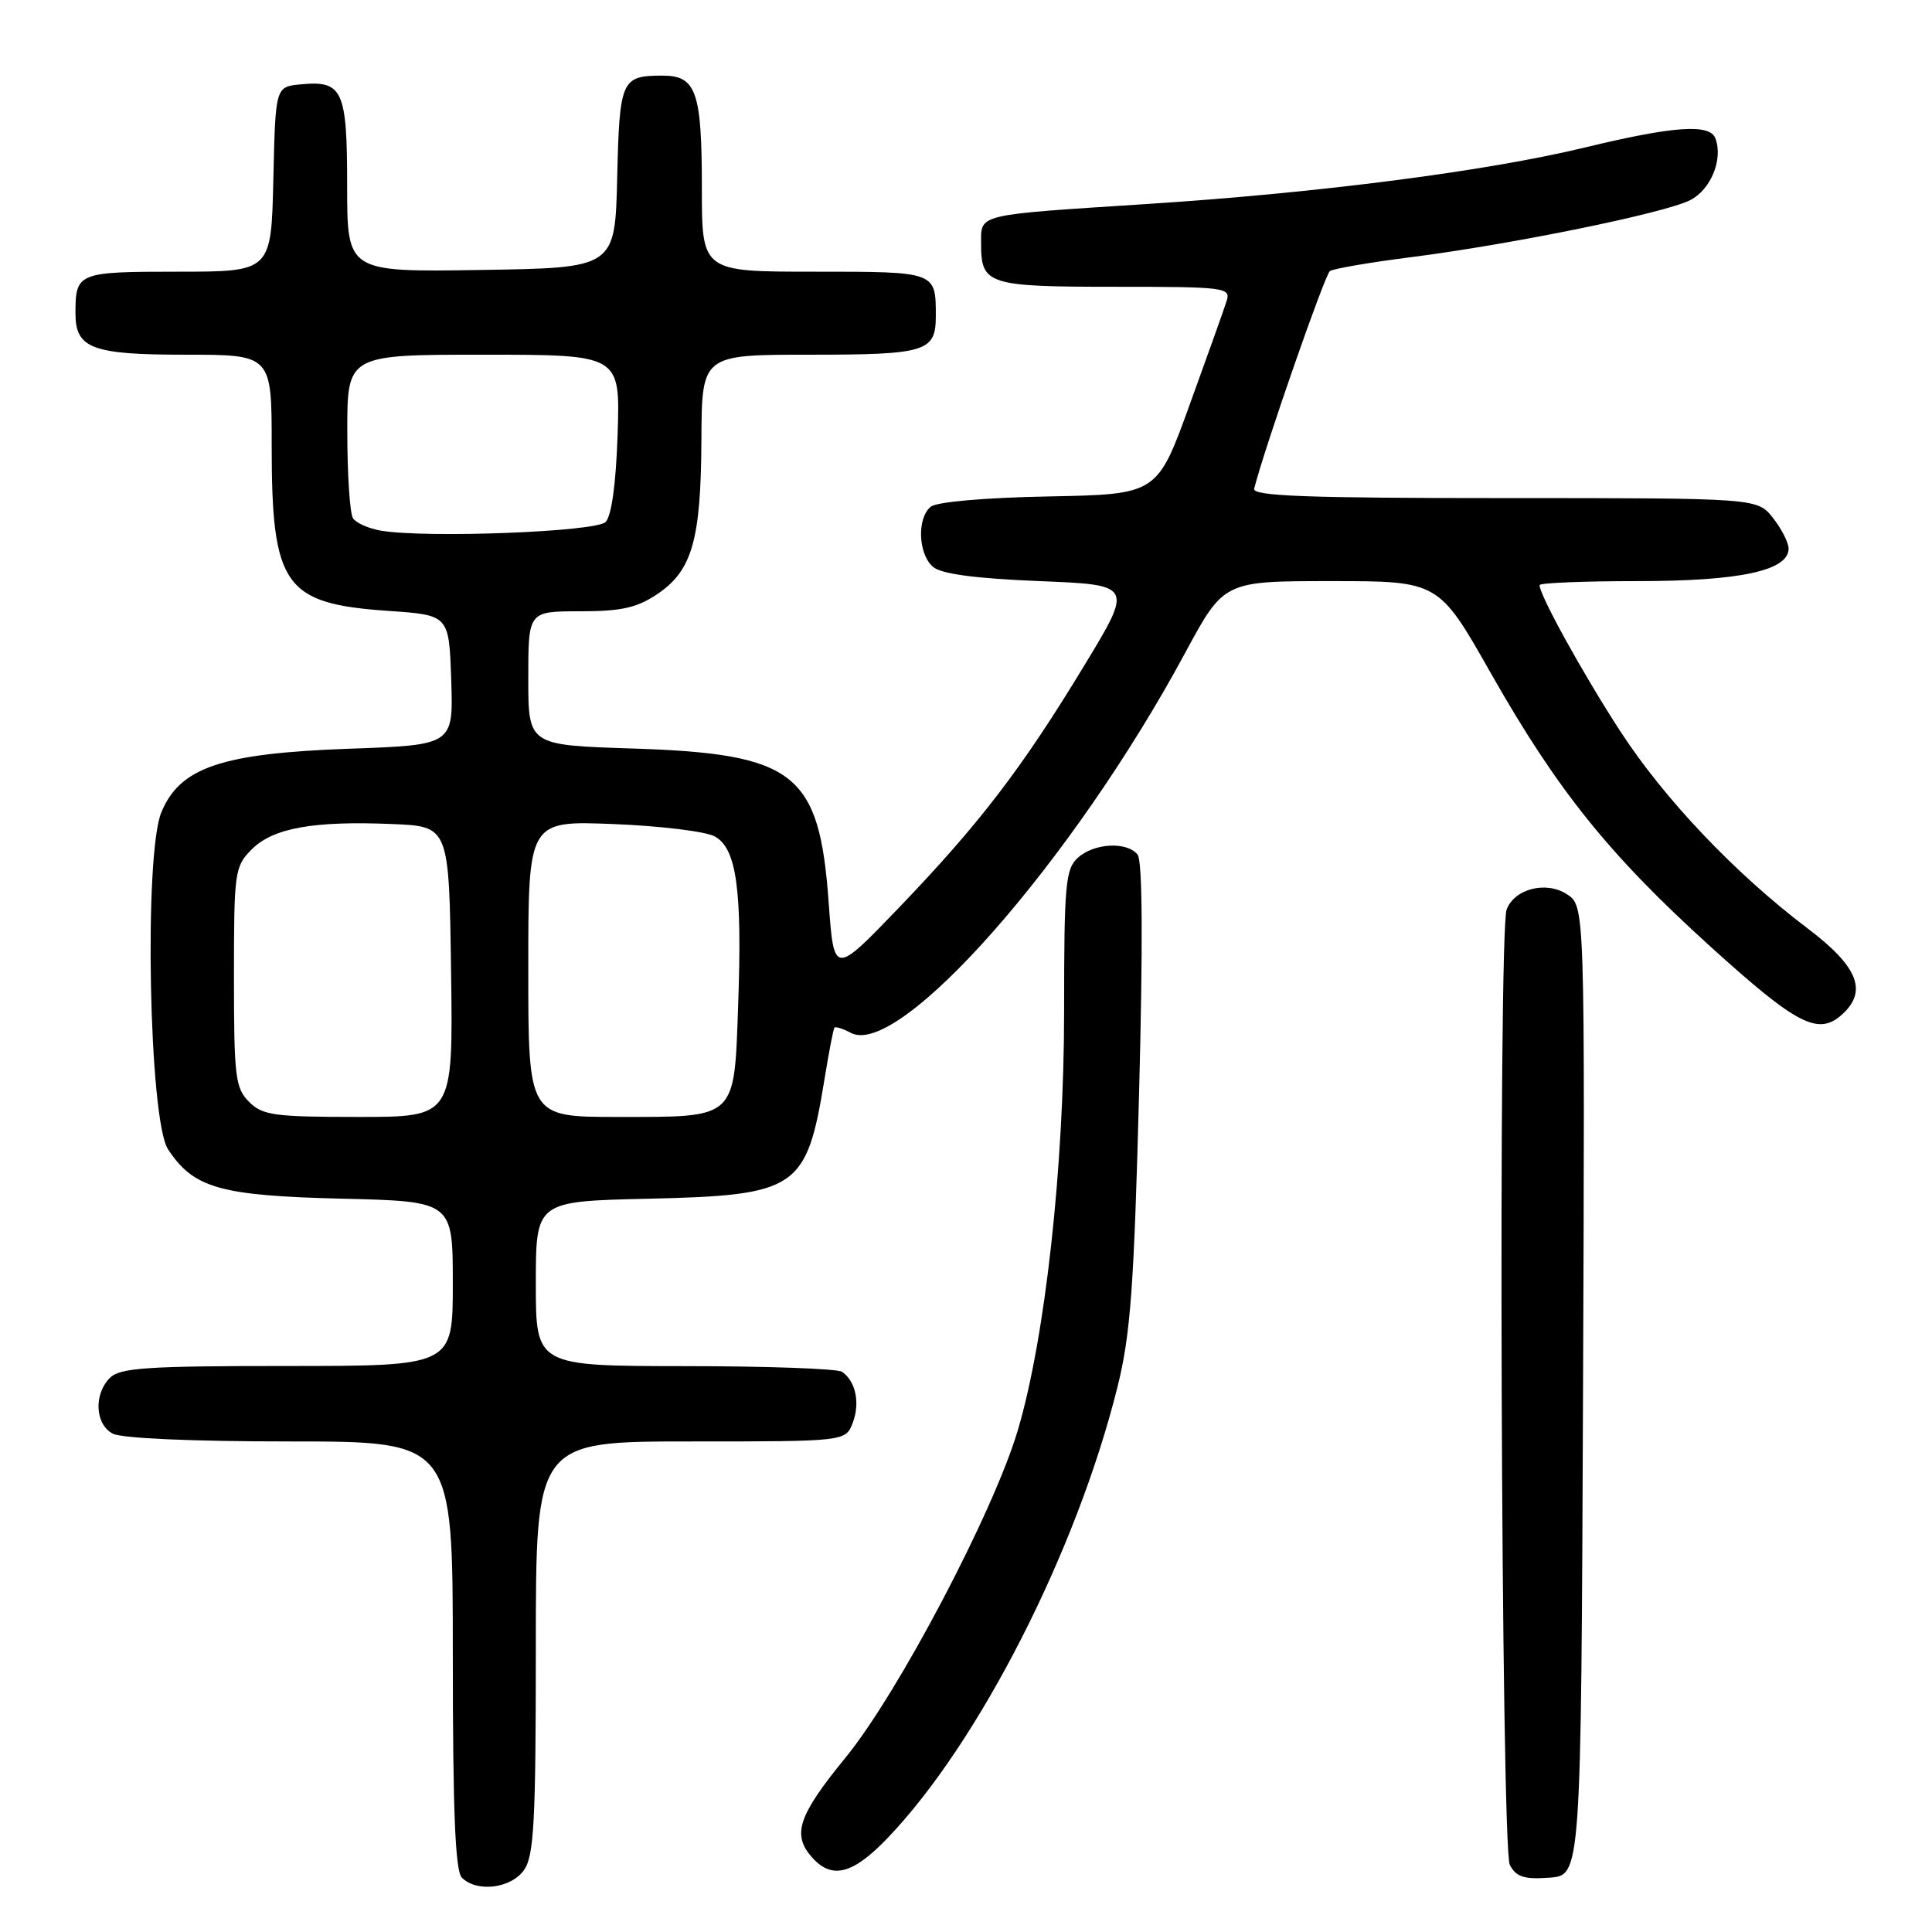 <?xml version="1.0" encoding="UTF-8" standalone="no"?>
<!DOCTYPE svg PUBLIC "-//W3C//DTD SVG 1.1//EN" "http://www.w3.org/Graphics/SVG/1.1/DTD/svg11.dtd" >
<svg xmlns="http://www.w3.org/2000/svg" xmlns:xlink="http://www.w3.org/1999/xlink" version="1.1" viewBox="0 0 256 256">
 <g >
 <path fill="currentColor"
d=" M 69.44 247.78 C 70.76 245.90 71.00 241.35 71.00 218.28 C 71.00 191.00 71.00 191.00 91.52 191.00 C 112.05 191.00 112.05 191.00 113.00 188.51 C 113.99 185.89 113.38 183.00 111.57 181.77 C 110.98 181.36 101.61 181.02 90.75 181.02 C 71.00 181.00 71.00 181.00 71.00 170.09 C 71.00 159.18 71.00 159.18 85.80 158.84 C 105.71 158.38 106.86 157.60 109.25 143.00 C 109.83 139.43 110.42 136.35 110.57 136.17 C 110.71 135.99 111.69 136.30 112.74 136.86 C 119.13 140.28 142.19 114.07 157.05 86.49 C 162.17 77.00 162.17 77.00 176.40 77.00 C 190.63 77.00 190.63 77.00 197.56 89.23 C 206.34 104.69 213.17 113.21 226.57 125.36 C 238.14 135.84 240.92 137.28 244.09 134.42 C 247.50 131.33 246.20 128.07 239.52 123.02 C 229.92 115.76 220.52 105.86 214.68 96.87 C 209.74 89.26 204.00 78.87 204.00 77.53 C 204.00 77.24 209.86 77.00 217.03 77.00 C 230.55 77.00 237.00 75.61 237.00 72.69 C 237.00 71.91 236.07 70.08 234.93 68.63 C 232.85 66.00 232.85 66.00 199.35 66.00 C 173.05 66.00 165.92 65.73 166.18 64.75 C 167.65 59.06 175.55 36.38 176.22 35.92 C 176.69 35.60 181.45 34.78 186.79 34.10 C 200.28 32.39 220.65 28.23 223.98 26.51 C 226.72 25.10 228.35 21.06 227.29 18.31 C 226.54 16.37 221.72 16.71 210.07 19.53 C 197.05 22.68 174.79 25.56 152.00 27.03 C 129.14 28.51 130.00 28.31 130.00 32.32 C 130.00 37.71 130.90 38.00 147.77 38.00 C 162.31 38.00 163.10 38.10 162.54 39.87 C 162.22 40.89 160.01 47.08 157.64 53.62 C 153.34 65.50 153.34 65.50 138.99 65.78 C 130.49 65.94 124.10 66.50 123.32 67.15 C 121.47 68.68 121.67 73.48 123.65 75.13 C 124.77 76.06 129.30 76.66 137.73 77.00 C 150.16 77.50 150.16 77.50 143.62 88.27 C 135.38 101.86 129.75 109.20 119.02 120.37 C 110.50 129.23 110.50 129.23 109.80 119.54 C 108.56 102.38 105.36 99.87 83.78 99.18 C 70.00 98.74 70.00 98.74 70.00 89.87 C 70.00 81.00 70.00 81.00 76.85 81.00 C 82.33 81.00 84.39 80.54 87.10 78.72 C 91.72 75.61 92.88 71.55 92.94 58.25 C 93.00 47.00 93.00 47.00 107.30 47.00 C 122.72 47.00 124.00 46.61 124.00 41.88 C 124.00 35.97 124.08 36.00 107.89 36.00 C 93.00 36.00 93.00 36.00 93.00 24.93 C 93.00 12.09 92.26 9.99 87.71 10.02 C 82.33 10.04 82.09 10.59 81.78 23.54 C 81.50 35.50 81.50 35.50 63.75 35.77 C 46.00 36.05 46.00 36.05 46.00 24.65 C 46.00 11.90 45.42 10.64 39.82 11.18 C 36.50 11.50 36.50 11.50 36.22 23.75 C 35.94 36.00 35.94 36.00 23.58 36.00 C 10.30 36.00 10.00 36.12 10.00 41.51 C 10.00 46.18 12.18 47.00 24.57 47.00 C 36.00 47.00 36.00 47.00 36.00 59.03 C 36.00 77.69 37.64 80.00 51.50 80.95 C 59.50 81.50 59.50 81.50 59.79 90.11 C 60.07 98.72 60.07 98.72 46.26 99.21 C 29.36 99.82 23.87 101.67 21.39 107.61 C 19.05 113.20 19.74 148.43 22.26 152.28 C 25.65 157.44 29.14 158.43 45.25 158.83 C 60.00 159.18 60.00 159.18 60.00 170.09 C 60.00 181.00 60.00 181.00 38.07 181.00 C 19.47 181.00 15.90 181.24 14.57 182.57 C 12.40 184.74 12.59 188.71 14.93 189.96 C 16.10 190.59 25.48 191.00 38.43 191.00 C 60.00 191.00 60.00 191.00 60.00 219.30 C 60.00 239.98 60.32 247.92 61.20 248.80 C 63.19 250.79 67.73 250.23 69.44 247.78 Z  M 209.76 184.28 C 210.01 120.06 210.01 120.06 207.64 118.50 C 204.90 116.70 200.69 117.75 199.64 120.51 C 198.49 123.49 198.90 244.94 200.06 247.12 C 200.91 248.71 201.97 249.05 205.31 248.80 C 209.50 248.50 209.50 248.50 209.76 184.28 Z  M 117.61 243.55 C 129.73 230.90 142.68 205.48 148.08 183.75 C 149.80 176.84 150.26 170.54 150.93 145.00 C 151.45 125.17 151.39 114.06 150.74 113.25 C 149.34 111.48 144.99 111.70 142.83 113.65 C 141.18 115.15 141.00 117.16 141.00 133.95 C 141.00 154.55 138.50 177.27 134.87 189.50 C 131.67 200.31 119.01 224.37 112.04 232.89 C 105.73 240.61 104.90 243.12 107.65 246.17 C 110.27 249.06 113.02 248.34 117.61 243.55 Z  M 33.00 146.00 C 31.18 144.18 31.00 142.67 31.00 129.45 C 31.00 115.48 31.09 114.82 33.37 112.53 C 36.20 109.71 41.54 108.75 52.00 109.19 C 59.50 109.50 59.50 109.50 59.77 128.75 C 60.04 148.00 60.04 148.00 47.52 148.00 C 36.33 148.00 34.79 147.79 33.00 146.00 Z  M 70.00 128.37 C 70.00 108.75 70.00 108.75 81.25 109.19 C 87.44 109.43 93.49 110.17 94.69 110.82 C 97.60 112.39 98.36 117.85 97.81 133.18 C 97.27 148.42 97.72 148.00 81.81 148.00 C 70.00 148.00 70.00 148.00 70.00 128.37 Z  M 50.50 70.32 C 48.86 70.04 47.17 69.30 46.77 68.66 C 46.36 68.02 46.02 62.89 46.02 57.25 C 46.00 47.00 46.00 47.00 64.09 47.00 C 82.18 47.00 82.18 47.00 81.84 57.45 C 81.62 64.13 81.04 68.36 80.24 69.17 C 78.93 70.47 56.62 71.33 50.50 70.32 Z "/>
</g>
</svg>